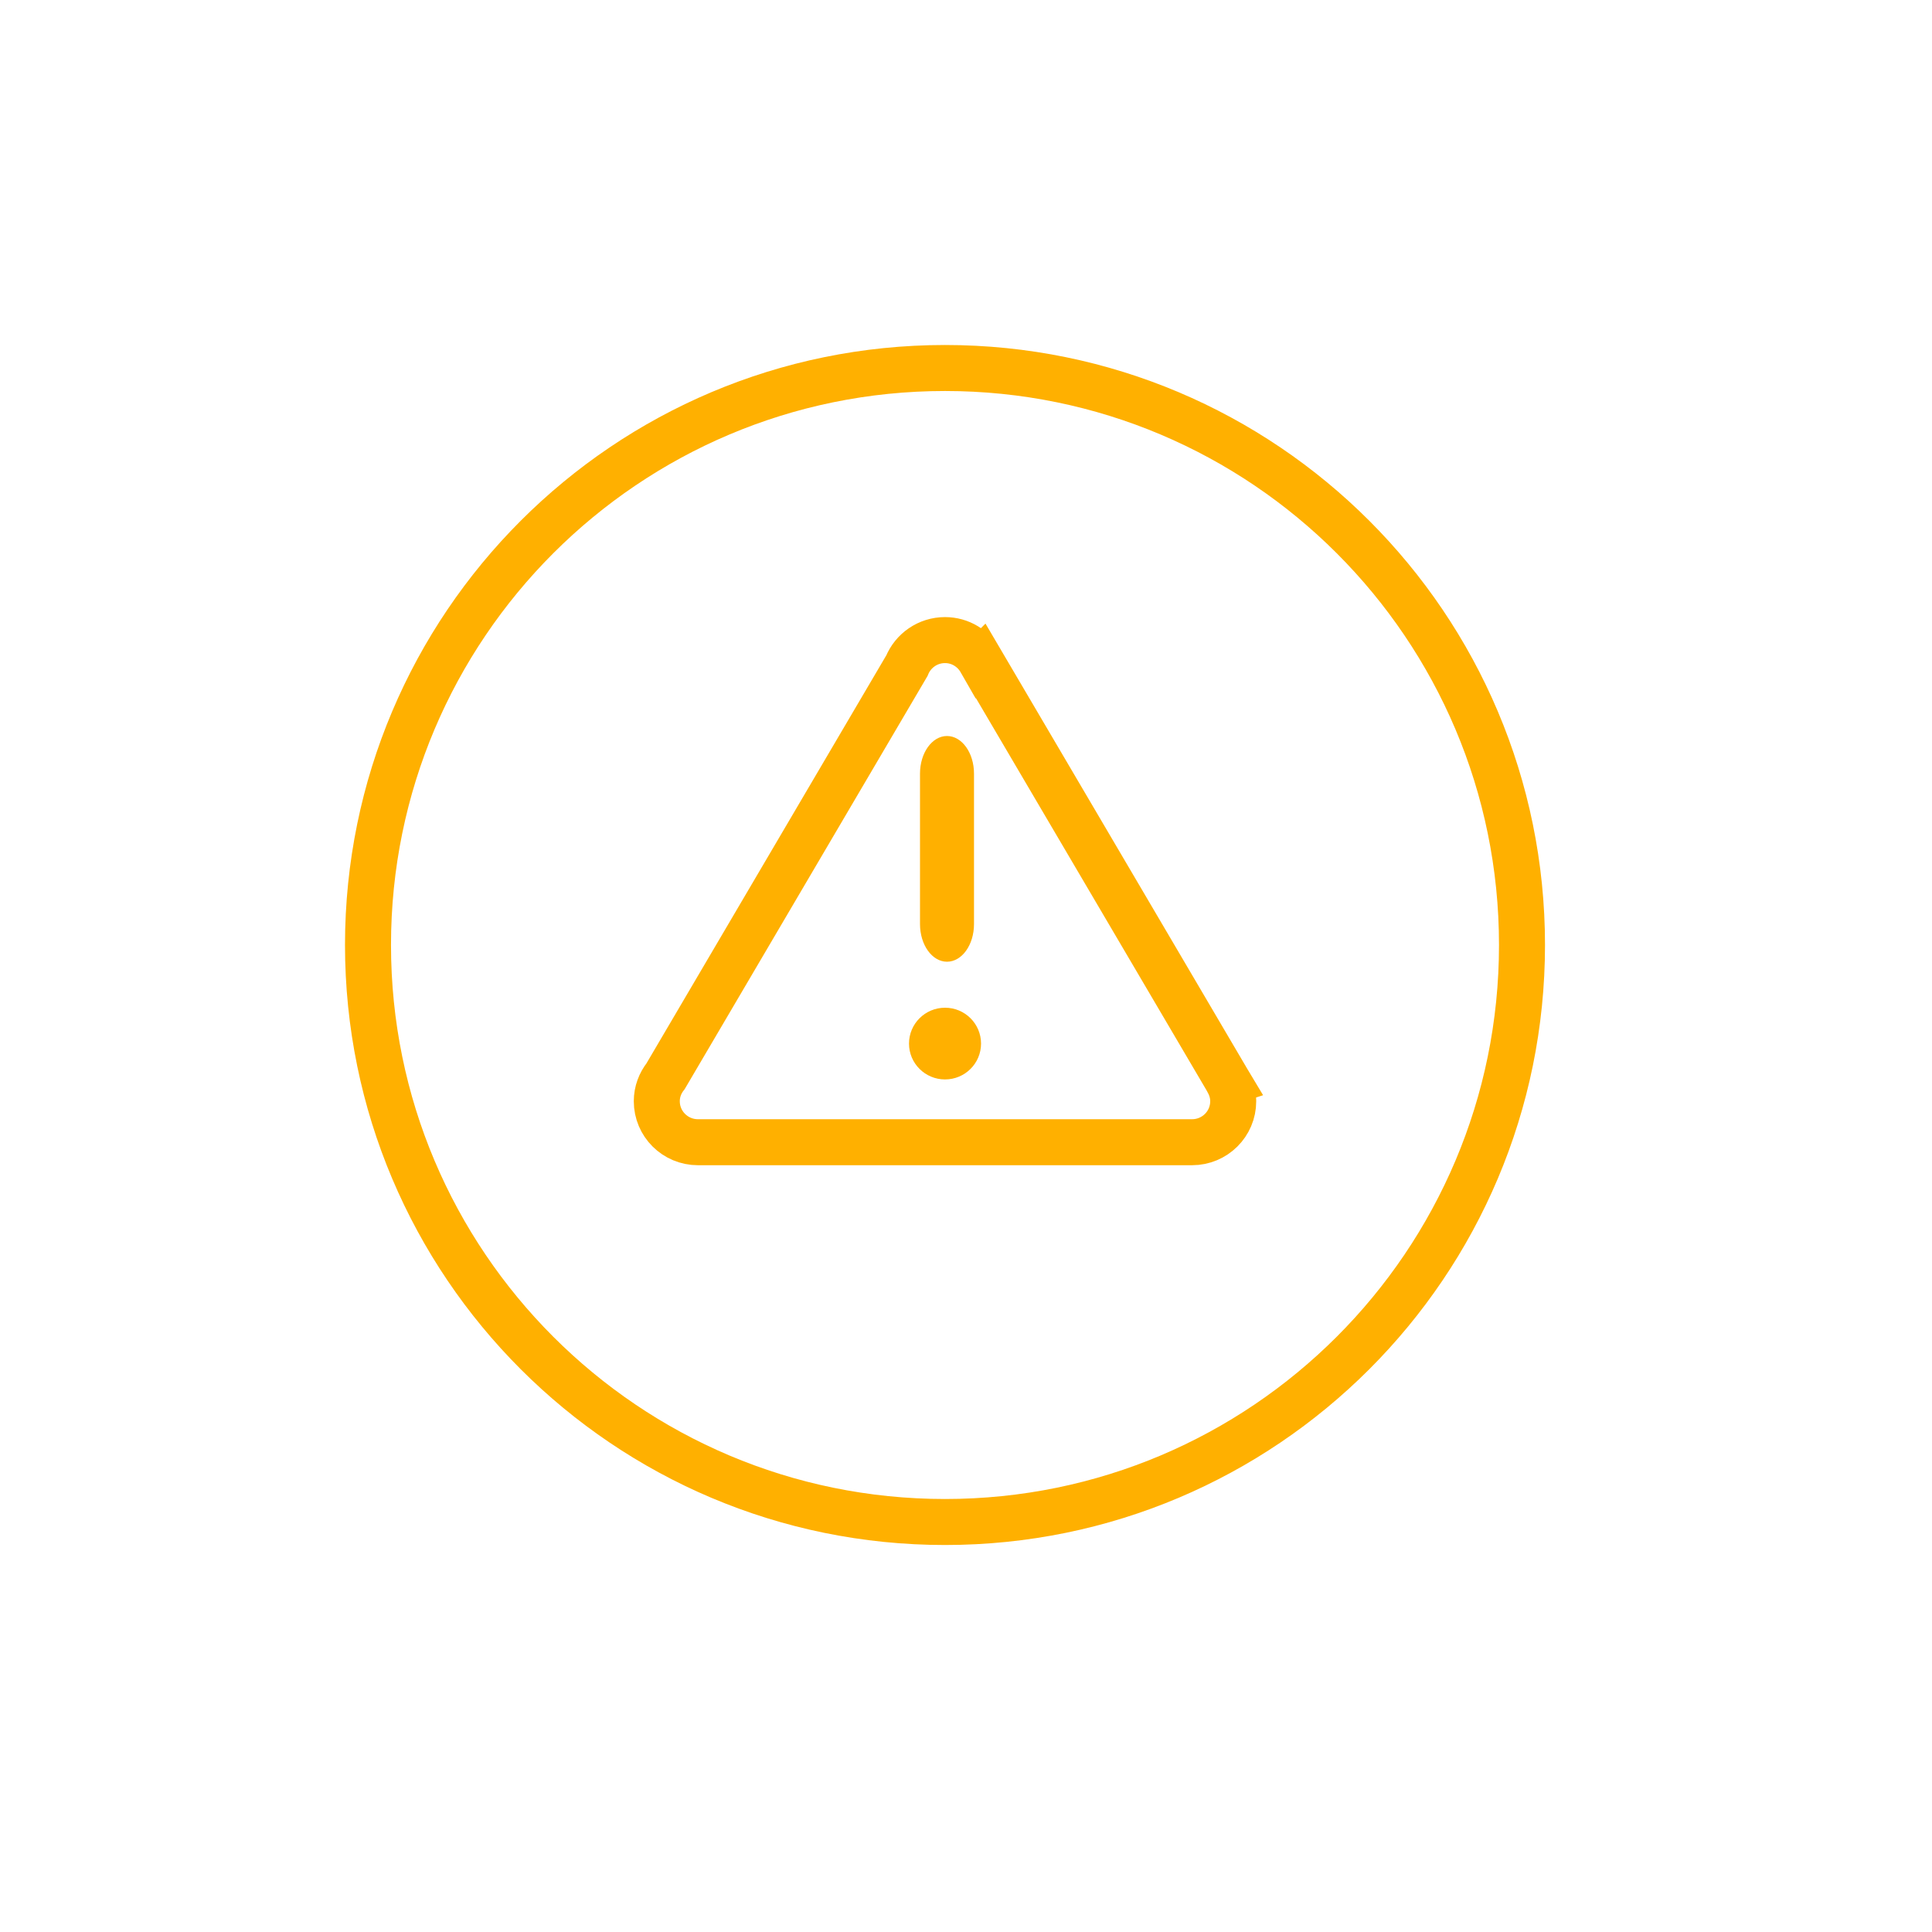 <svg xmlns="http://www.w3.org/2000/svg" viewBox="0 0 42 42">
  <g fill="none" fill-rule="evenodd">
    <rect width="42" height="42" fill="none"/>
    <path fill="#FFB000" d="M20.587 20.907C20.911 20.907 21.174 20.541 21.174 20.089L21.174 16.818C21.174 16.366 20.911 16 20.587 16 20.263 16 20 16.366 20 16.818L20 20.089C20 20.541 20.263 20.907 20.587 20.907zM20.544 21.907C20.112 21.907 19.761 22.256 19.761 22.687 19.761 23.117 20.112 23.466 20.544 23.466 20.977 23.466 21.327 23.117 21.327 22.687 21.327 22.256 20.977 21.907 20.544 21.907z"/>
    <path stroke="#FFB000" d="M25.914,24.831 L15.173,24.831 C14.679,24.831 14.278,24.433 14.278,23.94 C14.278,23.733 14.351,23.546 14.47,23.395 L19.716,14.47 C19.849,14.145 20.169,13.915 20.544,13.915 C20.878,13.915 21.165,14.099 21.319,14.368 L21.32,14.367 L26.653,23.437 C26.657,23.444 26.661,23.451 26.665,23.458 L26.707,23.528 L26.704,23.529 C26.769,23.653 26.809,23.791 26.809,23.94 C26.809,24.433 26.408,24.831 25.914,24.831 Z M20.544,8 C13.616,8 8,13.616 8,20.543 C8,27.471 13.616,33.087 20.544,33.087 C27.471,33.087 33.087,27.471 33.087,20.543 C33.087,13.616 27.471,8 20.544,8 Z"/>
  </g>
</svg>
